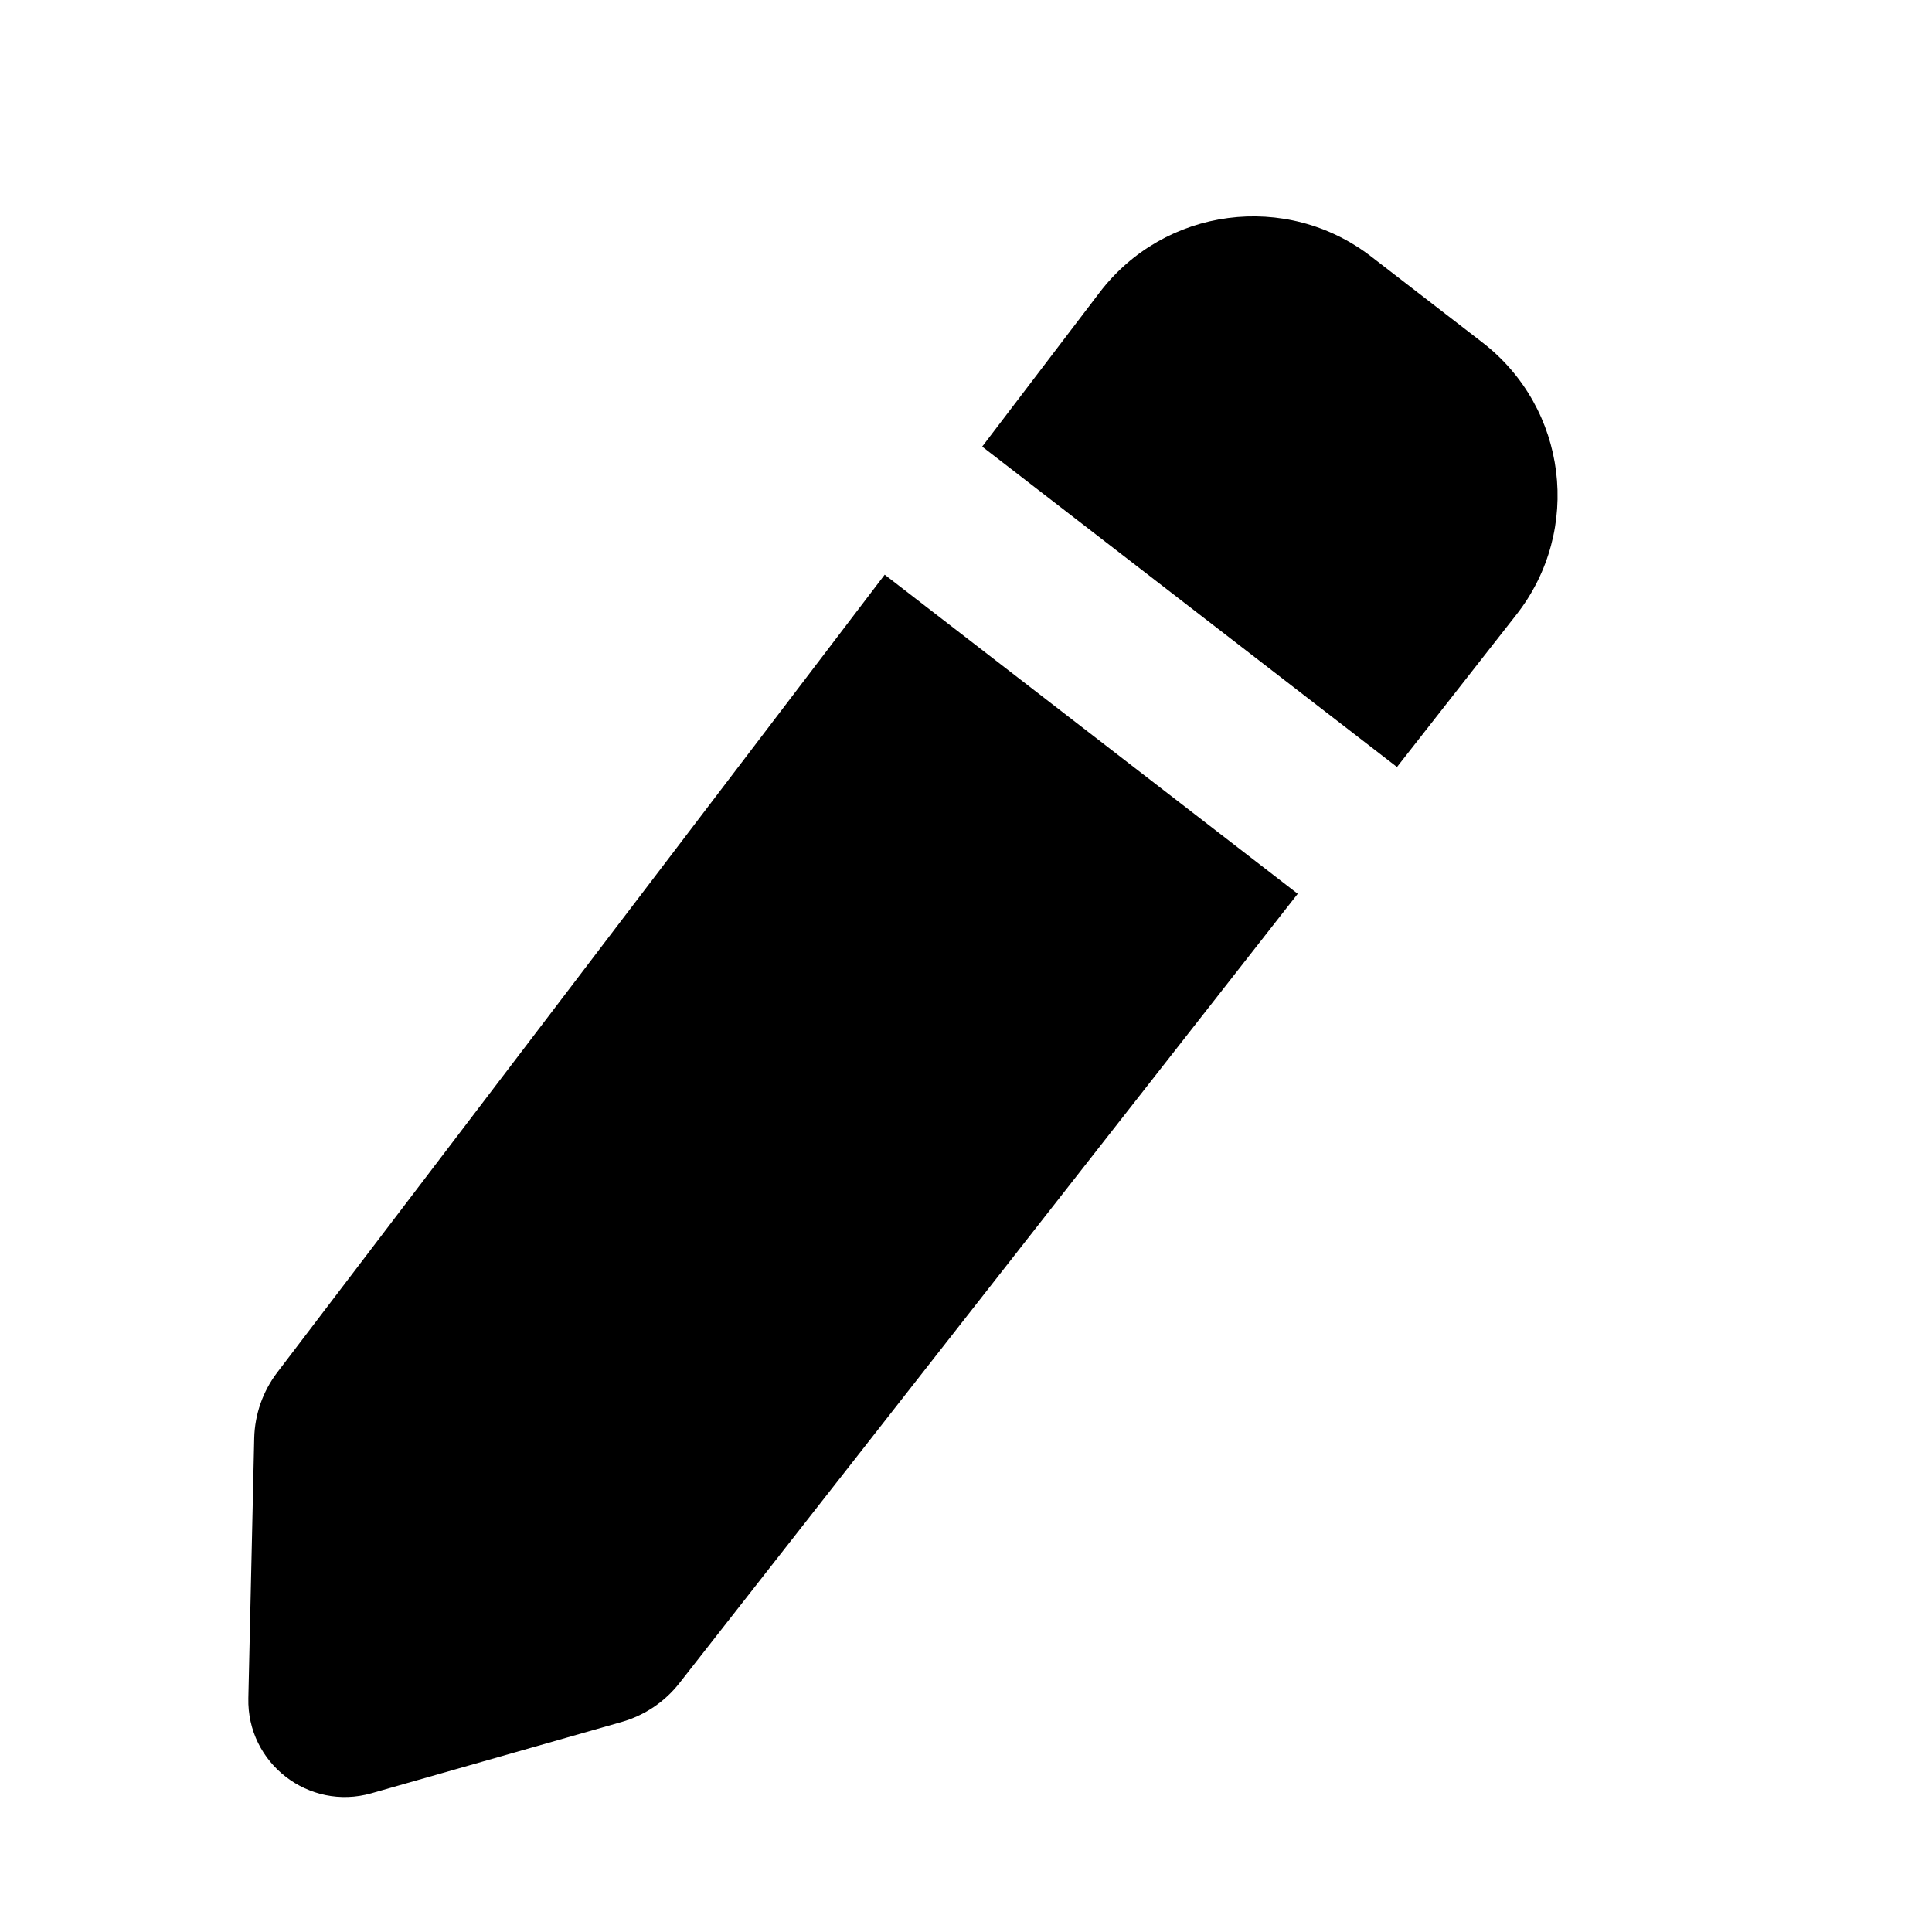 <svg width="24" height="24" viewBox="0 0 24 24" fill="none" xmlns="http://www.w3.org/2000/svg">
<path fill-rule="evenodd" clip-rule="evenodd" d="M17.036 3.189C15.982 2.374 14.466 2.574 13.659 3.634L12.201 5.548L17.354 9.528L18.838 7.634C19.659 6.586 19.47 5.069 18.416 4.255L17.036 3.189ZM16.121 11.103L10.99 7.139L3.444 17.049C3.265 17.284 3.165 17.57 3.158 17.865L3.085 21.095C3.066 21.904 3.836 22.498 4.613 22.277L7.722 21.391C8.006 21.31 8.258 21.141 8.44 20.908L16.121 11.103Z" fill="black"/>
</svg>
